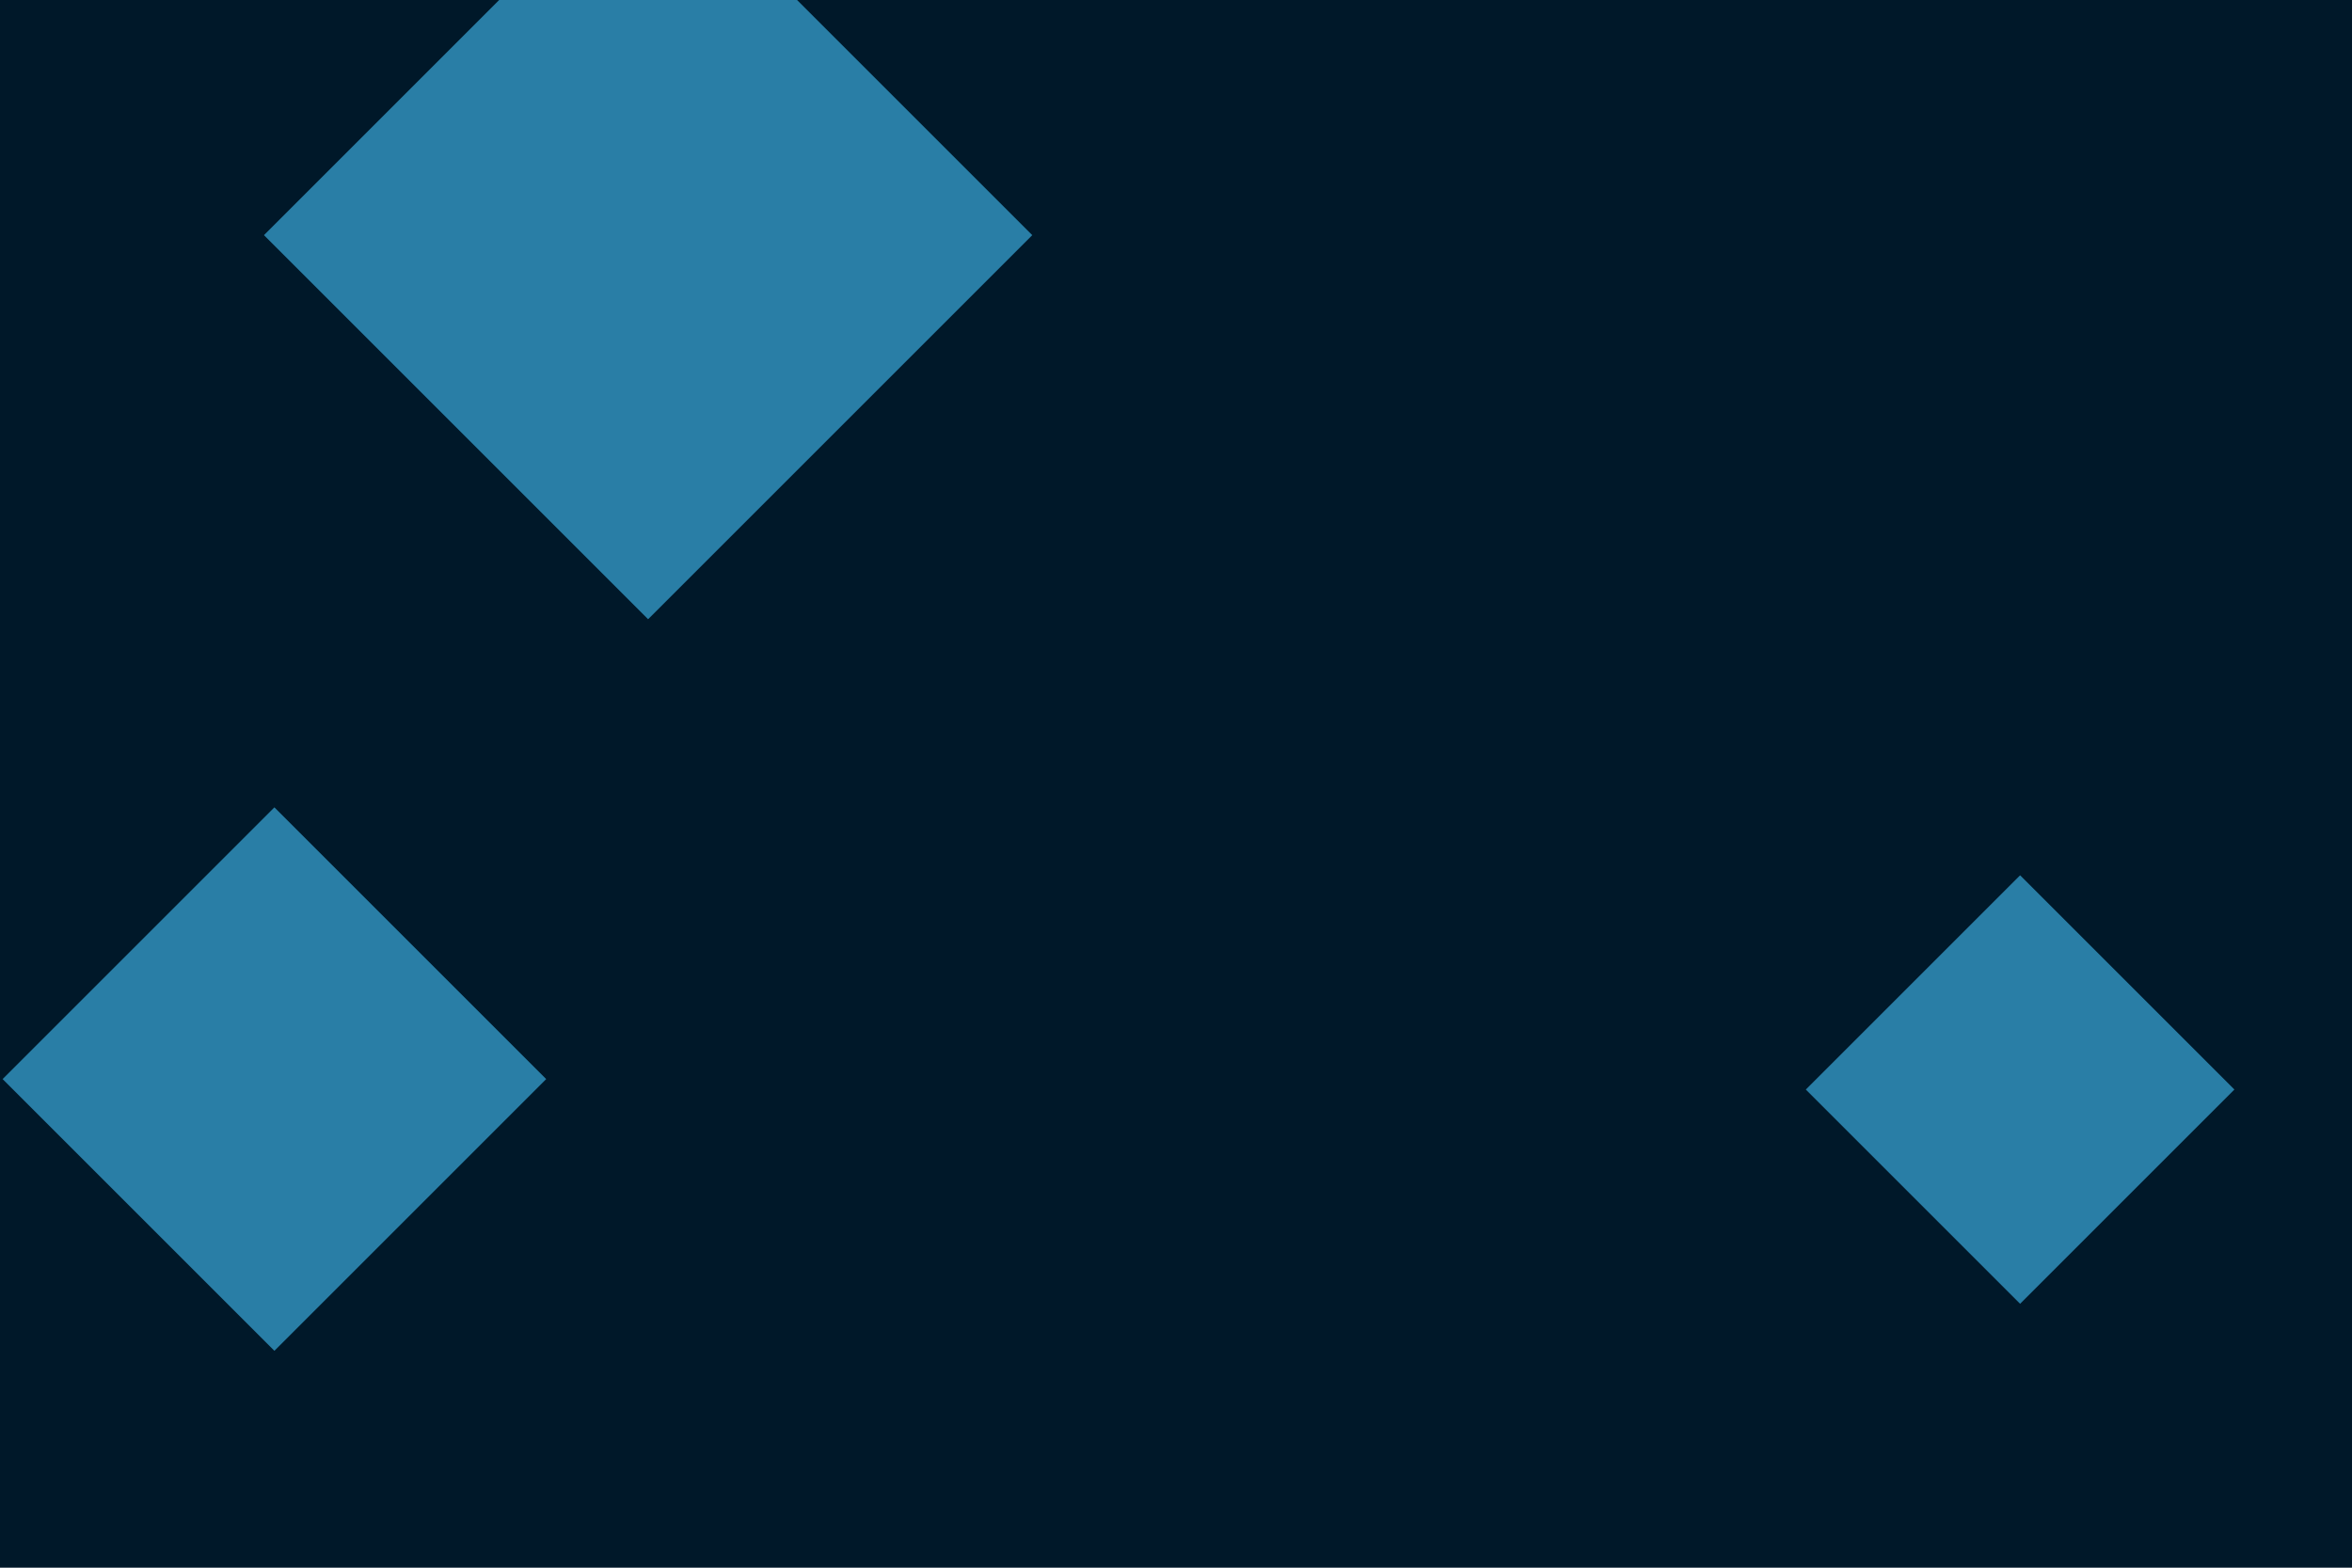<svg id="visual" viewBox="0 0 900 600" width="900" height="600" xmlns="http://www.w3.org/2000/svg" xmlns:xlink="http://www.w3.org/1999/xlink" version="1.1"><rect width="900" height="600" fill="#001829"></rect><g><g transform="translate(248 90)"><path d="M0 -147L147 0L0 147L-147 0Z" fill="#297EA6"></path></g><g transform="translate(105 413)"><path d="M0 -104L104 0L0 104L-104 0Z" fill="#297EA6"></path></g><g transform="translate(773 417)"><path d="M0 -82L82 0L0 82L-82 0Z" fill="#297EA6"></path></g></g></svg>